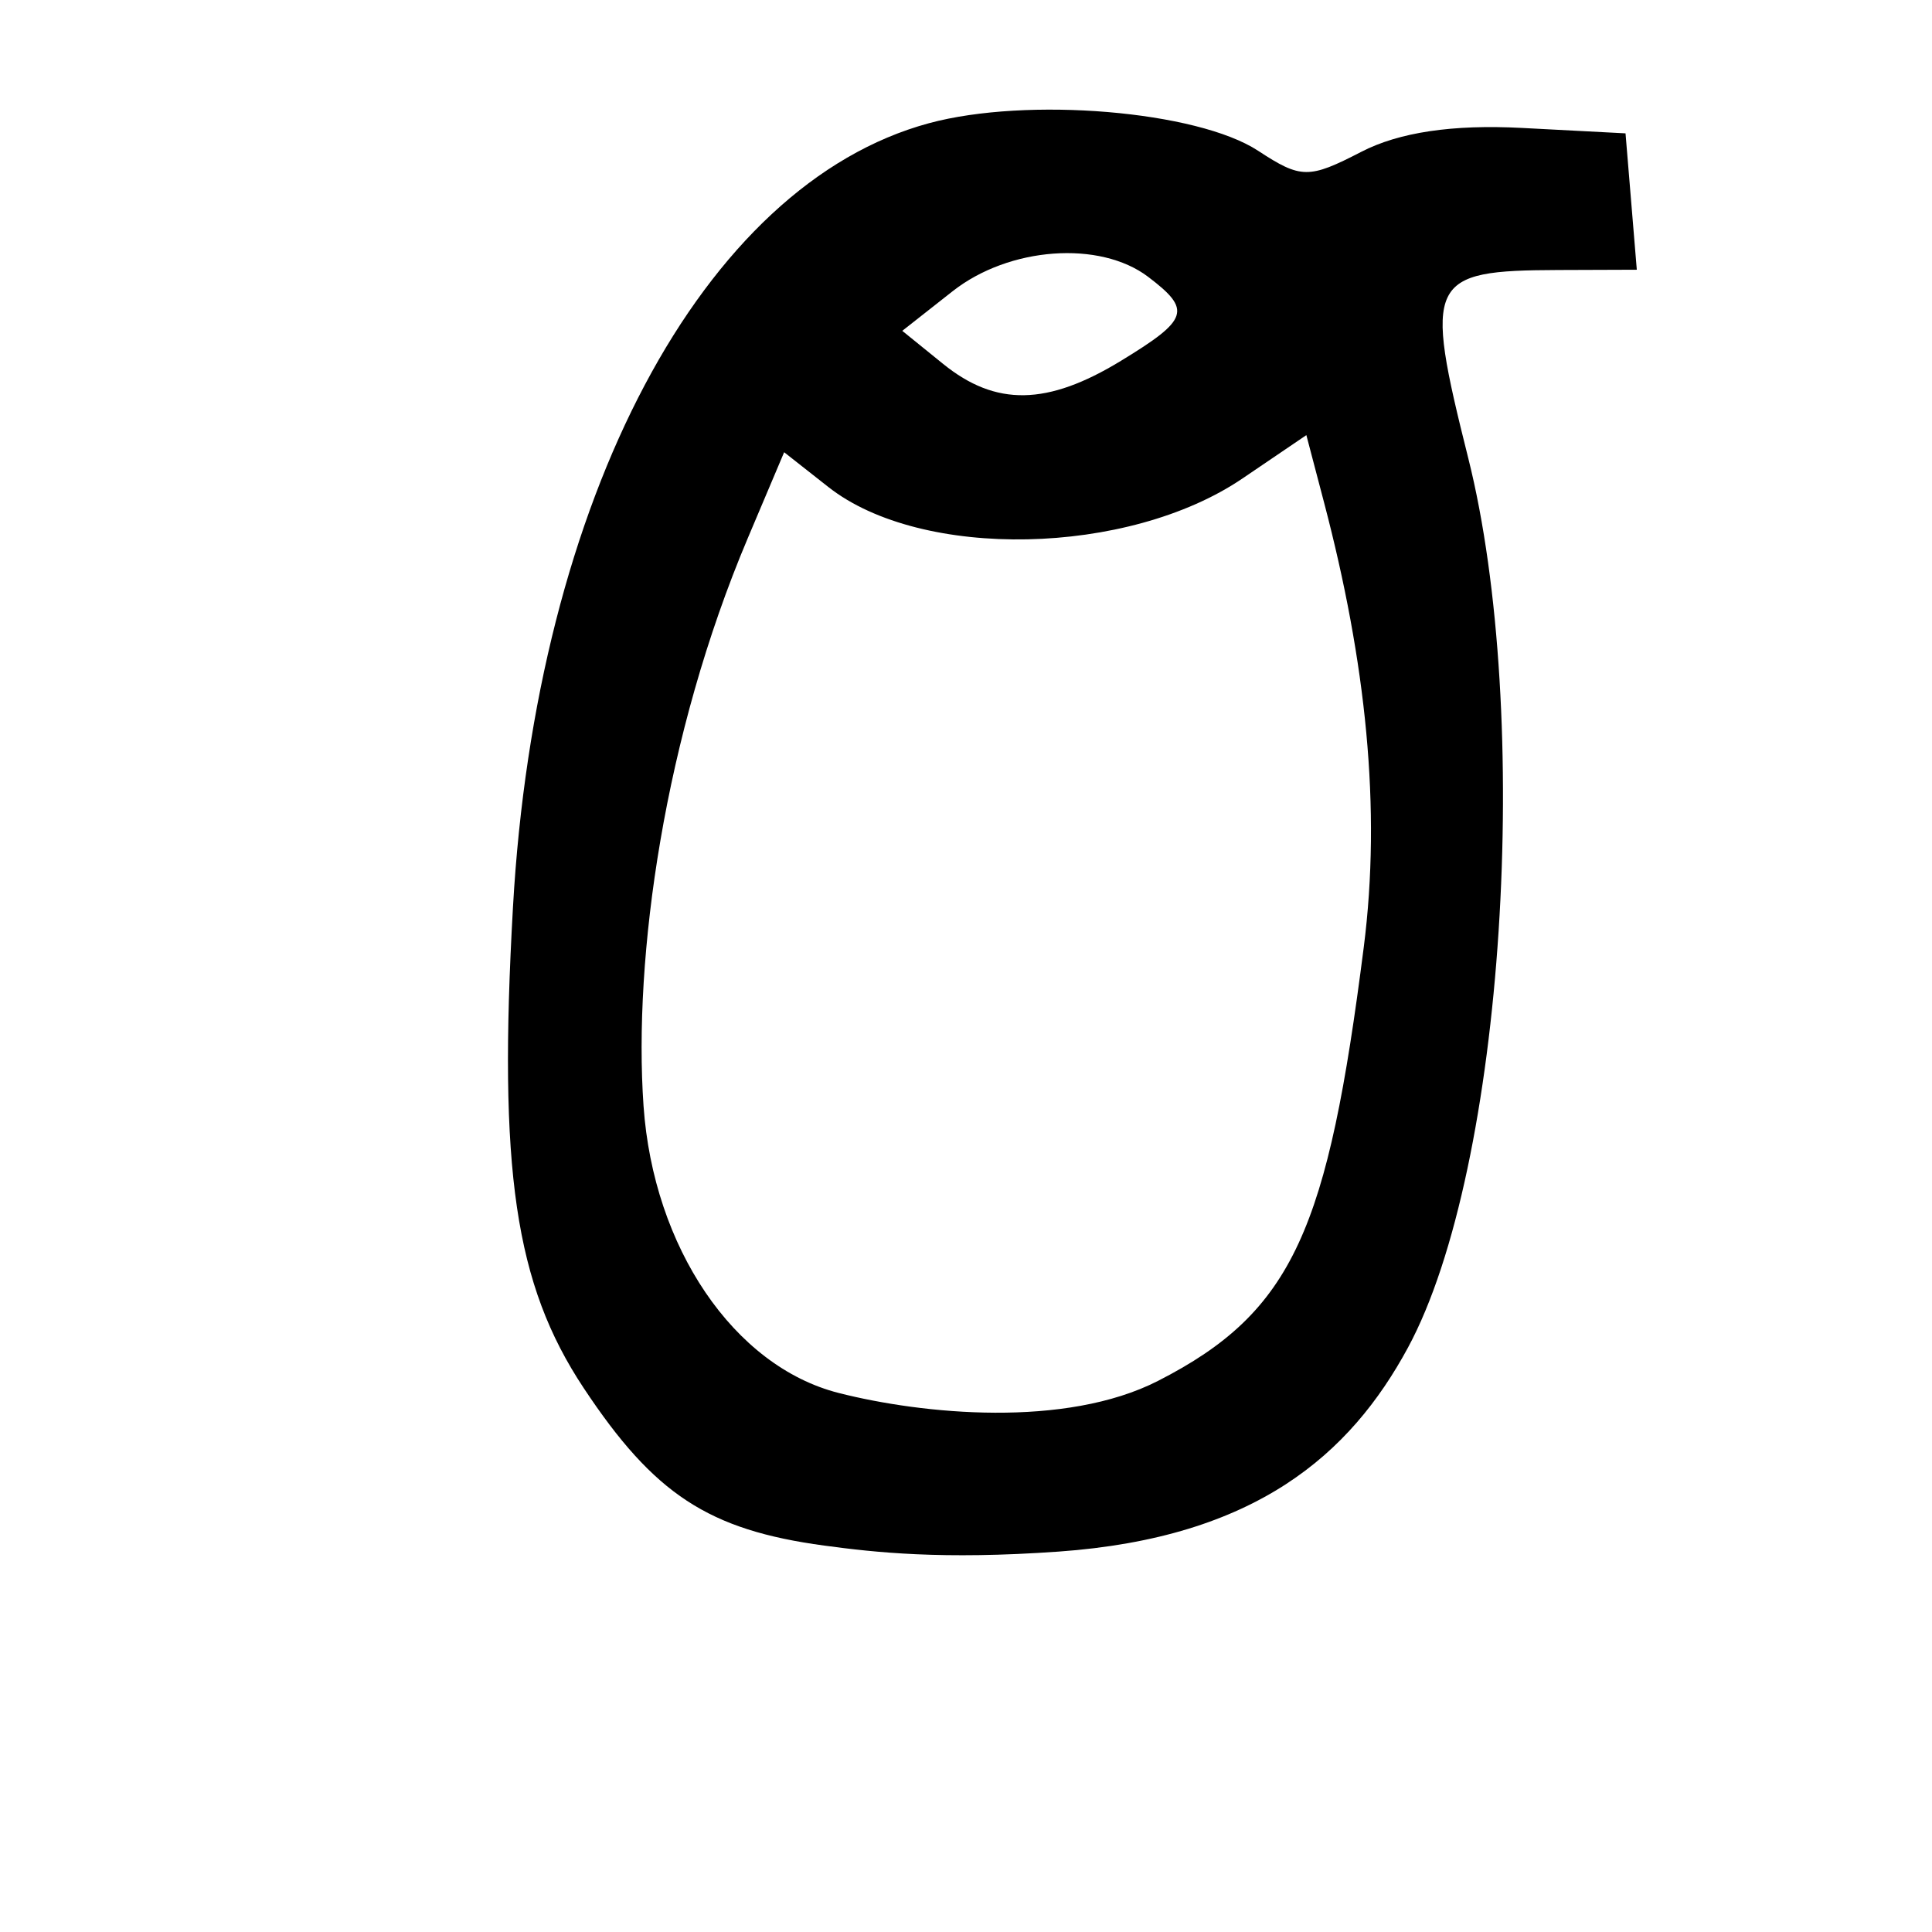 <?xml version="1.0" encoding="UTF-8" standalone="no"?>
<!-- Created with Inkscape (http://www.inkscape.org/) -->

<svg
   xmlns:dc="http://purl.org/dc/elements/1.1/"
   xmlns:cc="http://creativecommons.org/ns#"
   xmlns:rdf="http://www.w3.org/1999/02/22-rdf-syntax-ns#"
   xmlns:svg="http://www.w3.org/2000/svg"
   xmlns="http://www.w3.org/2000/svg"
   xmlns:sodipodi="http://sodipodi.sourceforge.net/DTD/sodipodi-0.dtd"
   xmlns:inkscape="http://www.inkscape.org/namespaces/inkscape"
   width="1000"
   height="1000"
   id="svg14370"
   version="1.1"
   inkscape:version="0.48.3.1 r9886"
   sodipodi:docname="New document 140">
  <defs
     id="defs5498" />
  <sodipodi:namedview
     inkscape:window-height="618"
     inkscape:window-width="641"
     inkscape:pageshadow="2"
     inkscape:pageopacity="0.0"
     borderopacity="1.0"
     bordercolor="#666666"
     pagecolor="#ffffff"
     id="base"
     showgrid="false"
     showguides="true"
     inkscape:guide-bbox="true"
     inkscape:zoom="0.454"
     inkscape:cx="500"
     inkscape:cy="500"
     inkscape:window-x="0"
     inkscape:window-y="31"
     inkscape:current-layer="layer1"
     inkscape:window-maximized="0">
    <sodipodi:guide
       orientation="horizontal"
       position="200"
       id="guide5596" />
  </sodipodi:namedview>
  <g
     inkscape:label="Layer 1"
     inkscape:groupmode="layer"
     id="layer1">
    <path
       sodipodi:nodetypes="ssscssssscsscssssssssssscccsssss"
       inkscape:connector-curvature="0"
       d="m 580.18,186.777 c 35.166,-21.441 36.743,-26.299 14.118,-43.474 -25.022,-18.994 -71.997,-15.551 -101.197,7.417 l -26.086,20.519 21.153,17.129 c 27.276,22.086 53.933,21.625 92.012,-1.592 z m 19.199,527.975 c 70.476,-35.969 87.907,-78.855 106.494,-224.412 9.195,-72.004 1.133,-147.733 -20.549,-230.275 l -9.154,-34.847 -33.087,22.453 c -59.155,40.144 -166.095,42.343 -214.322,4.407 l -22.886,-18.003 -18.846,44.537 c -43.269,102.259 -59.304,216.998 -53.934,293.83 5.11,73.11 46.673,134.739 101.006,148.559 43.493,11.062 117.235,18.271 165.278,-6.249 z M 426.68,800 c -59.993,-8.101 -88.106,-26.517 -124.61,-81.628 -35.568,-53.698 -44.248,-112.771 -36.56,-248.814 11.951,-211.482 98.244,-374.114 215.31,-405.781 50.907,-13.771 138.832,-6.407 170.39,14.27 22.186,14.537 26.24,14.578 53.38,0.544 19.575,-10.123 47.28,-14.251 83.073,-12.378 l 53.703,2.81 2.921,35.295 2.921,35.295 -40.57,0.144 c -67.581,0.24 -69.848,4.973 -46.666,97.404 33.085,131.913 19.225,367.173 -31.269,460.471 -29.818,55.095 -78.672,98.256 -180.838,105.477 -60.352,4.266 -94.997,0.426 -121.185,-3.11 z"
       style="fill:#000000"
       id="path12428" />
  </g>
</svg>
